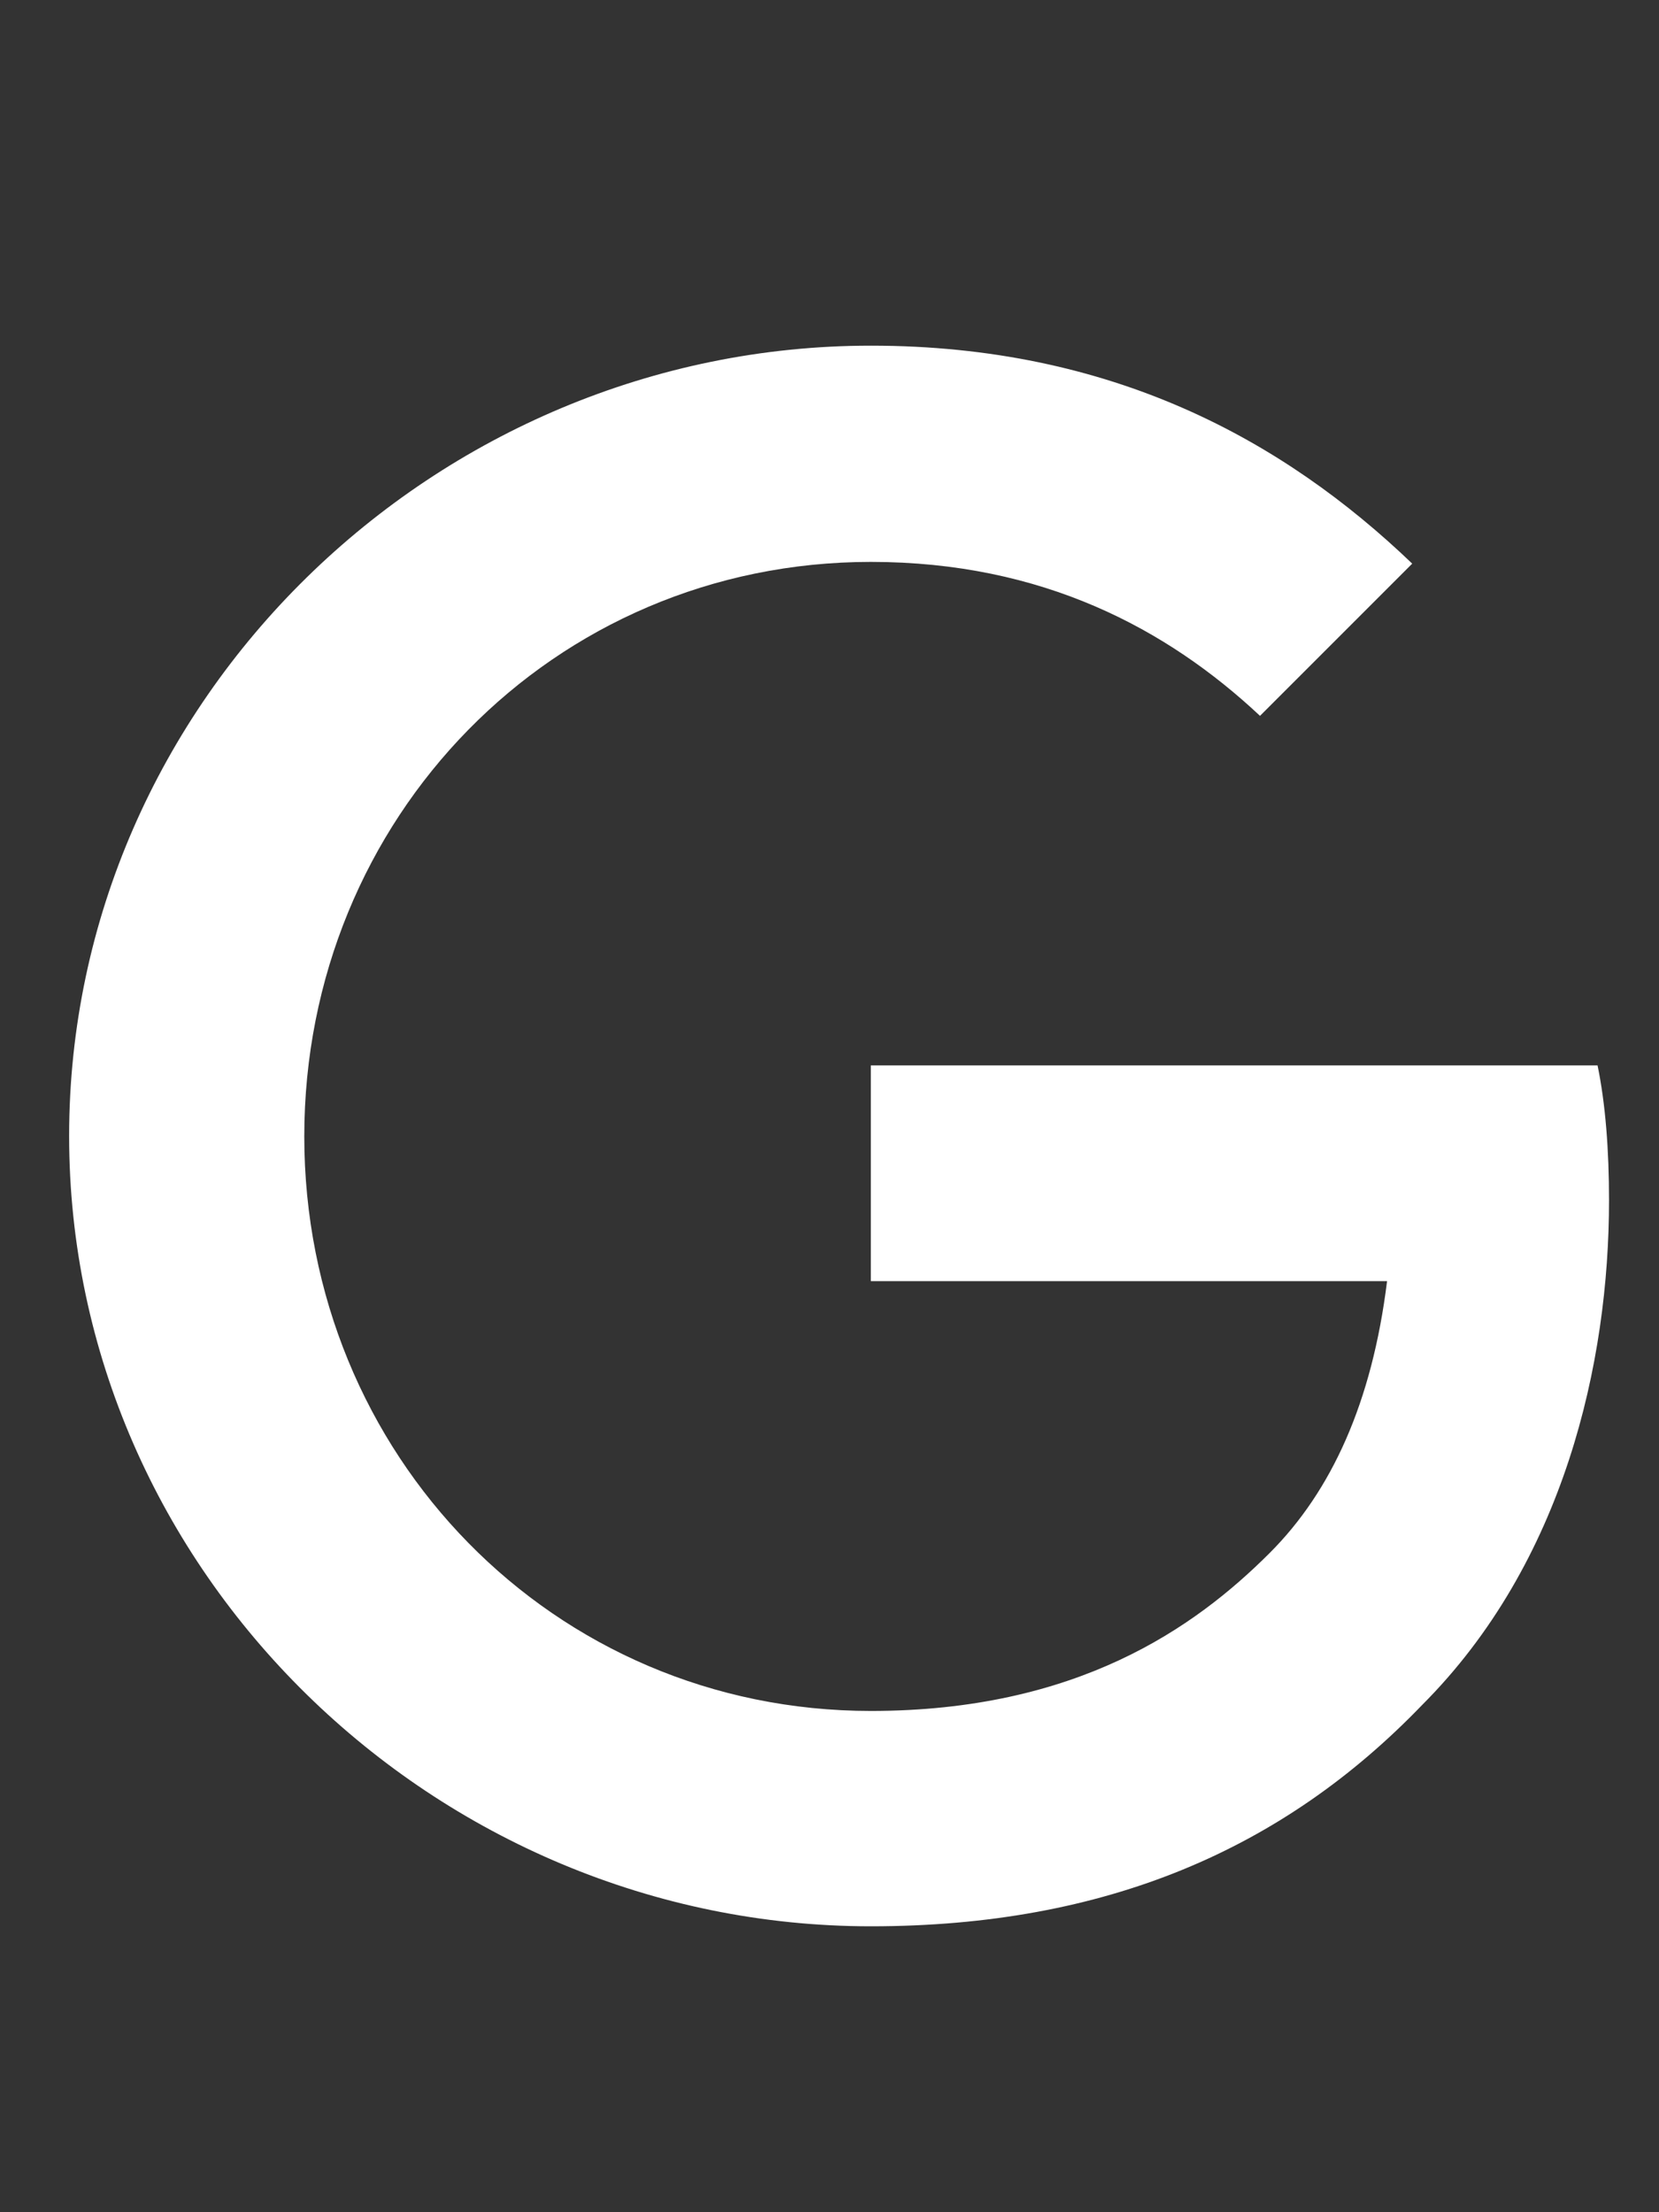 <svg xmlns="http://www.w3.org/2000/svg" width="24" height="32" viewBox="0 0 24 32">
  <rect x="0" y="0" width="24" height="32" fill="#333333" stroke="none"/>
  <path fill="#FFF" d="M12.598,27.864 C6.298,27.864 1,22.732 1,16.432 C1,10.132 6.298,5 12.598,5 C16.083,5 18.566,6.366 20.43,8.153 L18.228,10.355 C16.887,9.098 15.081,8.128 12.598,8.128 C7.996,8.128 4.402,11.836 4.402,16.438 C4.402,21.04 8.002,24.749 12.598,24.749 C15.579,24.749 17.283,23.549 18.368,22.464 C19.262,21.57 19.849,20.287 20.066,18.532 L12.598,18.532 L12.598,15.411 L23.111,15.411 C23.226,15.966 23.277,16.636 23.277,17.364 C23.277,19.706 22.632,22.604 20.57,24.666 C18.566,26.747 16,27.864 12.598,27.864 Z"/>
</svg>
